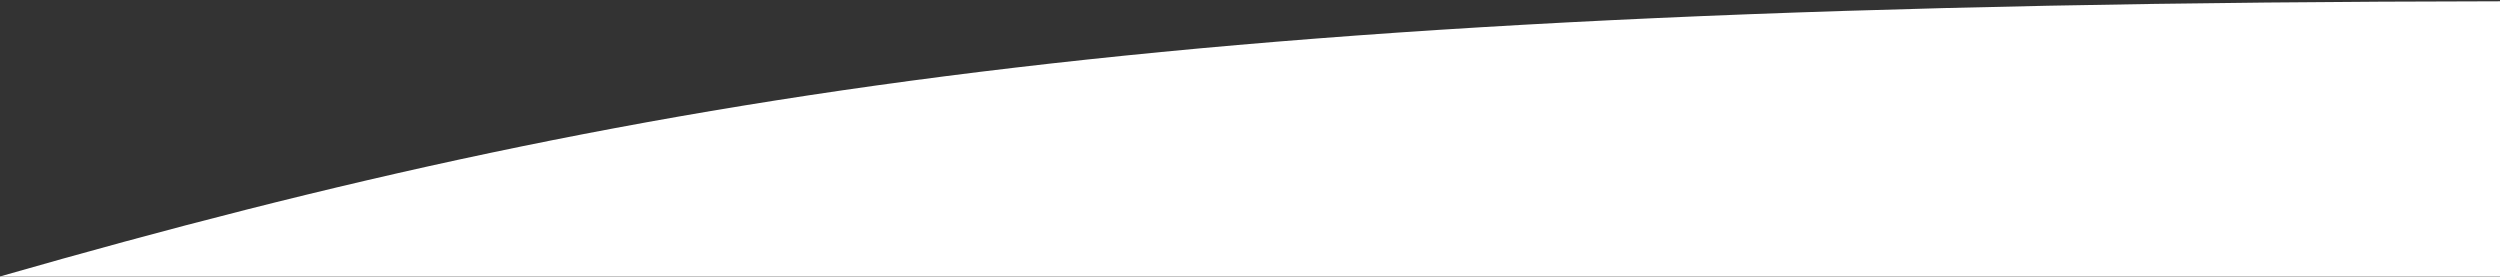 <?xml version="1.0" encoding="UTF-8" standalone="no"?><svg width='1600' height='177' viewBox='0 0 1600 177' fill='none' xmlns='http://www.w3.org/2000/svg'>
<rect x="0" y="0" width="1600" height="177" fill="#333333" stroke="none"/>
<path d='M0 176.937C427.702 54.335 771.12 1.873 1600 0.827V176.937H0Z' fill='white'/>
</svg>
